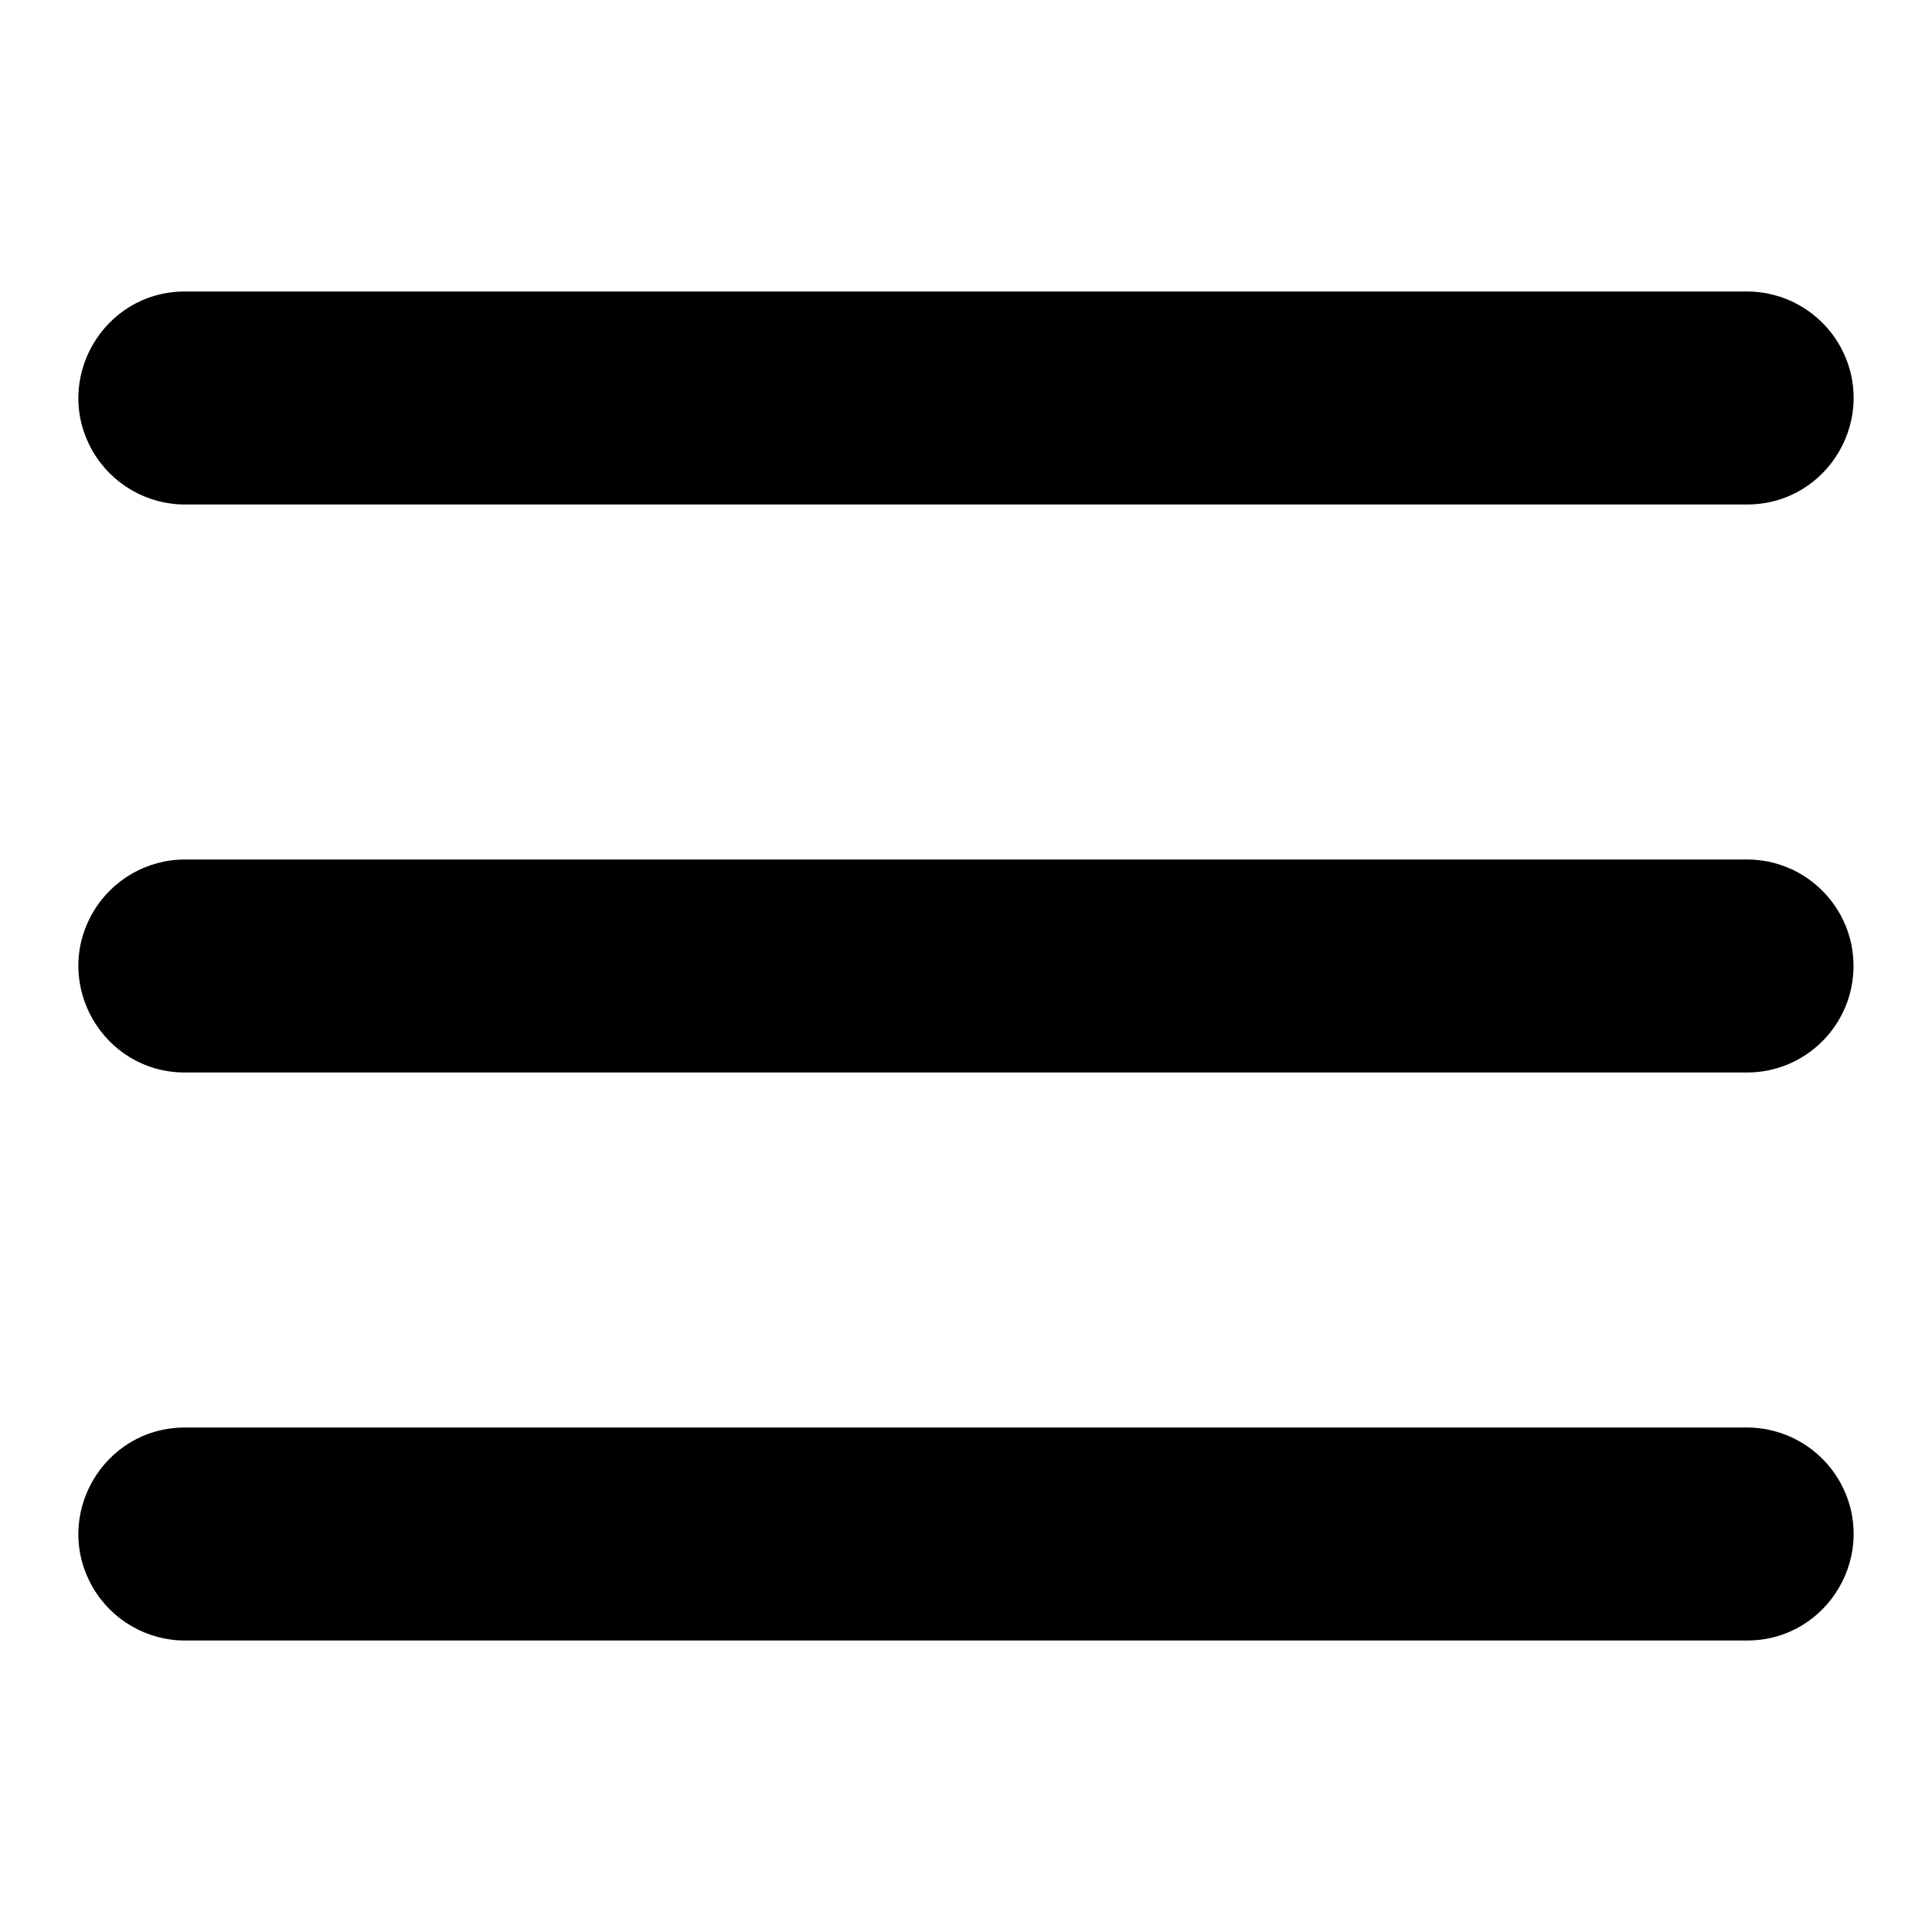 <svg xmlns="http://www.w3.org/2000/svg" viewBox="-0.5 -0.5 16 16" fill="currentColor" id="List-Bold--Streamline-Phosphor.svg" height="16" width="16"><desc>List Bold Streamline Icon: https://streamlinehq.com</desc><path d="M14.85 7.5c0 0.487 -0.395 0.882 -0.882 0.882H1.032c-0.679 -0 -1.103 -0.735 -0.764 -1.323 0.158 -0.273 0.449 -0.441 0.764 -0.441h12.936c0.487 0 0.882 0.395 0.882 0.882ZM1.032 3.678h12.936c0.679 0 1.103 -0.735 0.764 -1.323 -0.158 -0.273 -0.449 -0.441 -0.764 -0.441H1.032c-0.679 0 -1.103 0.735 -0.764 1.323 0.158 0.273 0.449 0.441 0.764 0.441Zm12.936 7.644H1.032c-0.679 0 -1.103 0.735 -0.764 1.323 0.158 0.273 0.449 0.441 0.764 0.441h12.936c0.679 0 1.103 -0.735 0.764 -1.323 -0.158 -0.273 -0.449 -0.441 -0.764 -0.441Z" stroke-width="1"></path></svg>